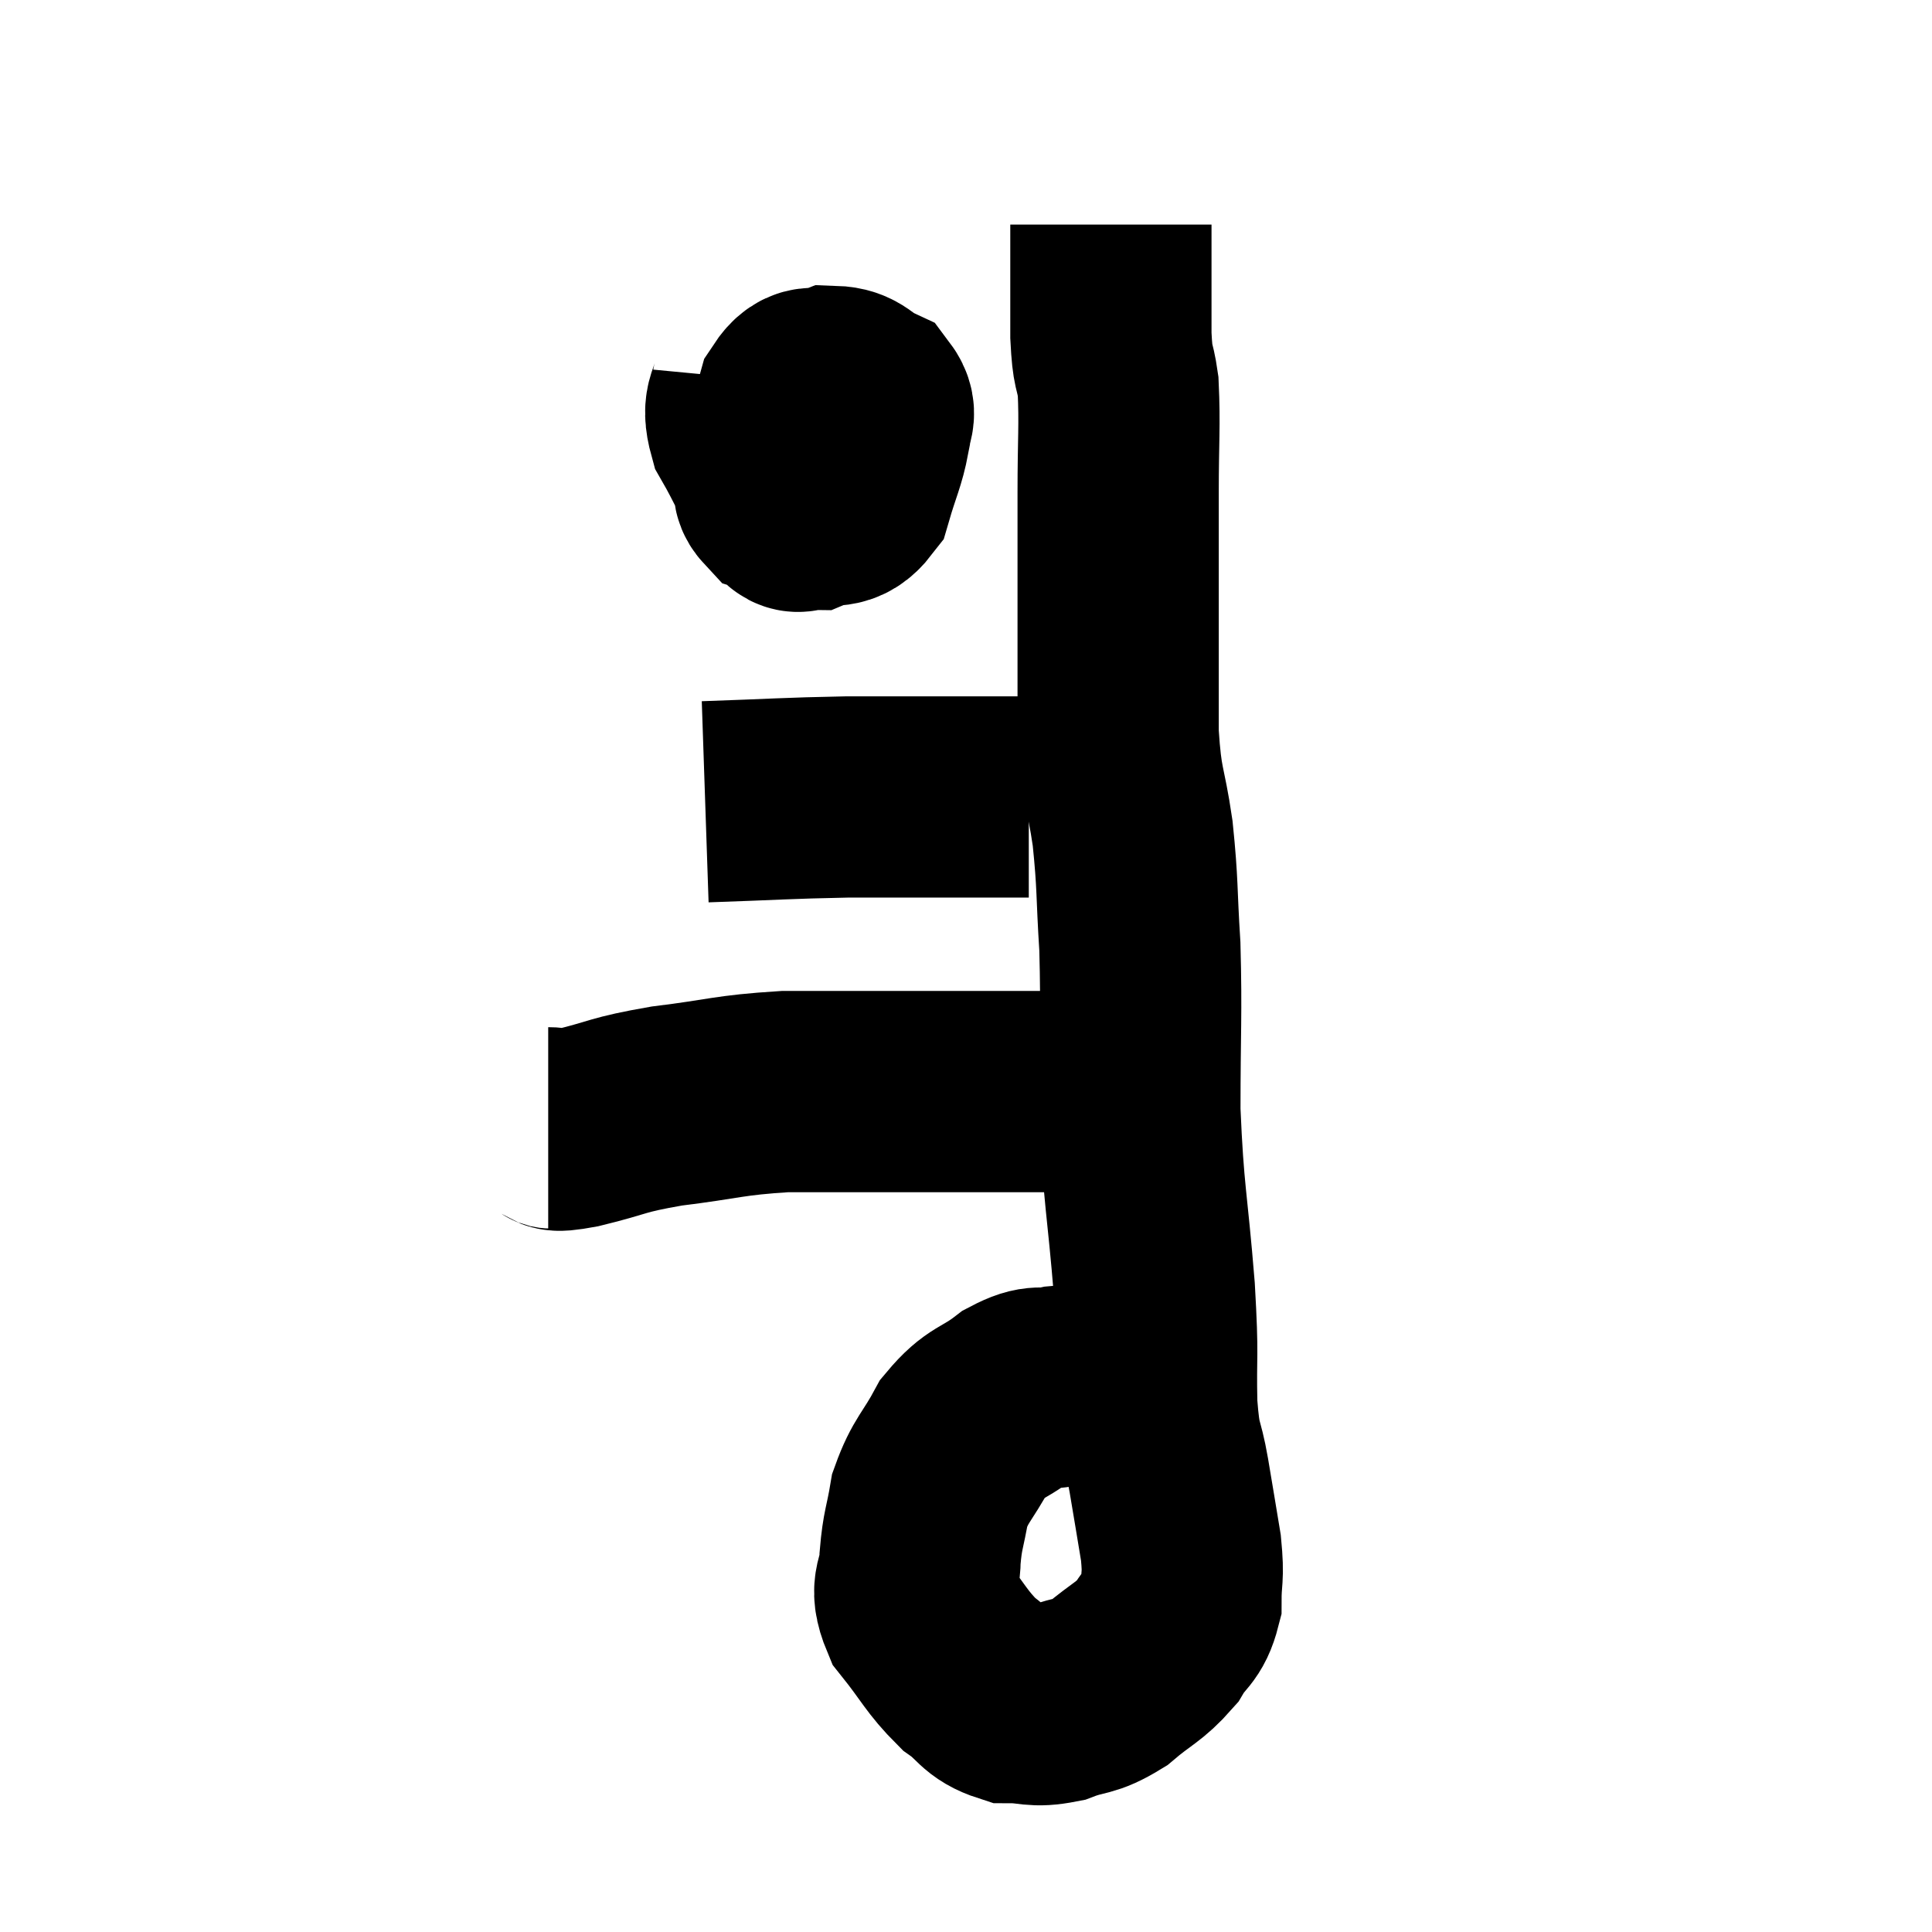<svg width="48" height="48" viewBox="0 0 48 48" xmlns="http://www.w3.org/2000/svg"><path d="M 13.62 28.02 C 13.98 28.02, 13.605 28.155, 14.34 28.02 C 15.45 27.75, 15.27 27.705, 16.56 27.48 C 18.03 27.3, 18.075 27.21, 19.5 27.12 C 20.88 27.12, 21.075 27.12, 22.26 27.12 C 23.25 27.12, 23.205 27.12, 24.24 27.12 C 25.32 27.12, 25.41 27.12, 26.4 27.12 C 27.3 27.12, 27.645 27.12, 28.2 27.12 C 28.41 27.12, 28.515 27.12, 28.62 27.12 L 28.62 27.12" fill="none" stroke="black" stroke-width="5"></path><path d="M 28.8 34.74 C 28.26 34.59, 28.335 34.515, 27.72 34.44 C 27.03 34.44, 26.955 34.38, 26.34 34.44 C 25.8 34.56, 25.86 34.365, 25.26 34.68 C 24.6 35.19, 24.48 35.055, 23.94 35.7 C 23.52 36.48, 23.37 36.51, 23.1 37.26 C 22.98 37.98, 22.92 37.995, 22.86 38.7 C 22.86 39.39, 22.56 39.36, 22.86 40.08 C 23.46 40.83, 23.505 41.025, 24.06 41.58 C 24.57 41.94, 24.525 42.12, 25.08 42.3 C 25.68 42.3, 25.665 42.42, 26.28 42.3 C 26.91 42.06, 26.925 42.195, 27.54 41.82 C 28.14 41.31, 28.29 41.31, 28.74 40.8 C 29.04 40.29, 29.19 40.365, 29.34 39.78 C 29.34 39.12, 29.415 39.24, 29.34 38.46 C 29.19 37.56, 29.19 37.545, 29.04 36.66 C 28.89 35.79, 28.83 36.075, 28.74 34.92 C 28.71 33.48, 28.785 33.87, 28.68 32.04 C 28.5 29.82, 28.41 29.73, 28.32 27.6 C 28.32 25.56, 28.365 25.245, 28.32 23.52 C 28.23 22.11, 28.275 22.02, 28.14 20.7 C 27.96 19.47, 27.87 19.62, 27.78 18.24 C 27.78 16.71, 27.78 16.68, 27.78 15.18 C 27.78 13.71, 27.78 13.635, 27.78 12.24 C 27.78 10.92, 27.825 10.575, 27.78 9.6 C 27.69 8.97, 27.645 9.225, 27.6 8.34 C 27.6 7.2, 27.6 6.75, 27.6 6.06 C 27.6 5.82, 27.6 5.7, 27.6 5.58 L 27.6 5.58" fill="none" stroke="black" stroke-width="5"></path><path d="M 18.72 9.42 C 18.66 10.05, 18.405 9.975, 18.6 10.68 C 19.05 11.46, 19.11 11.745, 19.5 12.24 C 19.83 12.45, 19.74 12.66, 20.16 12.66 C 20.67 12.45, 20.82 12.705, 21.18 12.24 C 21.39 11.52, 21.495 11.355, 21.6 10.8 C 21.6 10.41, 21.825 10.32, 21.6 10.02 C 21.15 9.81, 21.15 9.615, 20.7 9.6 C 20.25 9.78, 20.145 9.435, 19.8 9.96 C 19.56 10.83, 19.44 11.115, 19.32 11.7 C 19.32 12, 19.125 12.09, 19.32 12.3 C 19.71 12.42, 19.65 12.975, 20.1 12.54 C 20.61 11.55, 20.865 11.175, 21.12 10.56 L 21.12 10.08" fill="none" stroke="black" stroke-width="5"></path><path d="M 17.52 19.92 C 19.29 19.86, 19.5 19.83, 21.06 19.8 C 22.41 19.8, 22.635 19.8, 23.76 19.8 C 24.66 19.8, 25.11 19.8, 25.56 19.8 L 25.56 19.8" fill="none" stroke="black" stroke-width="5"></path></svg>